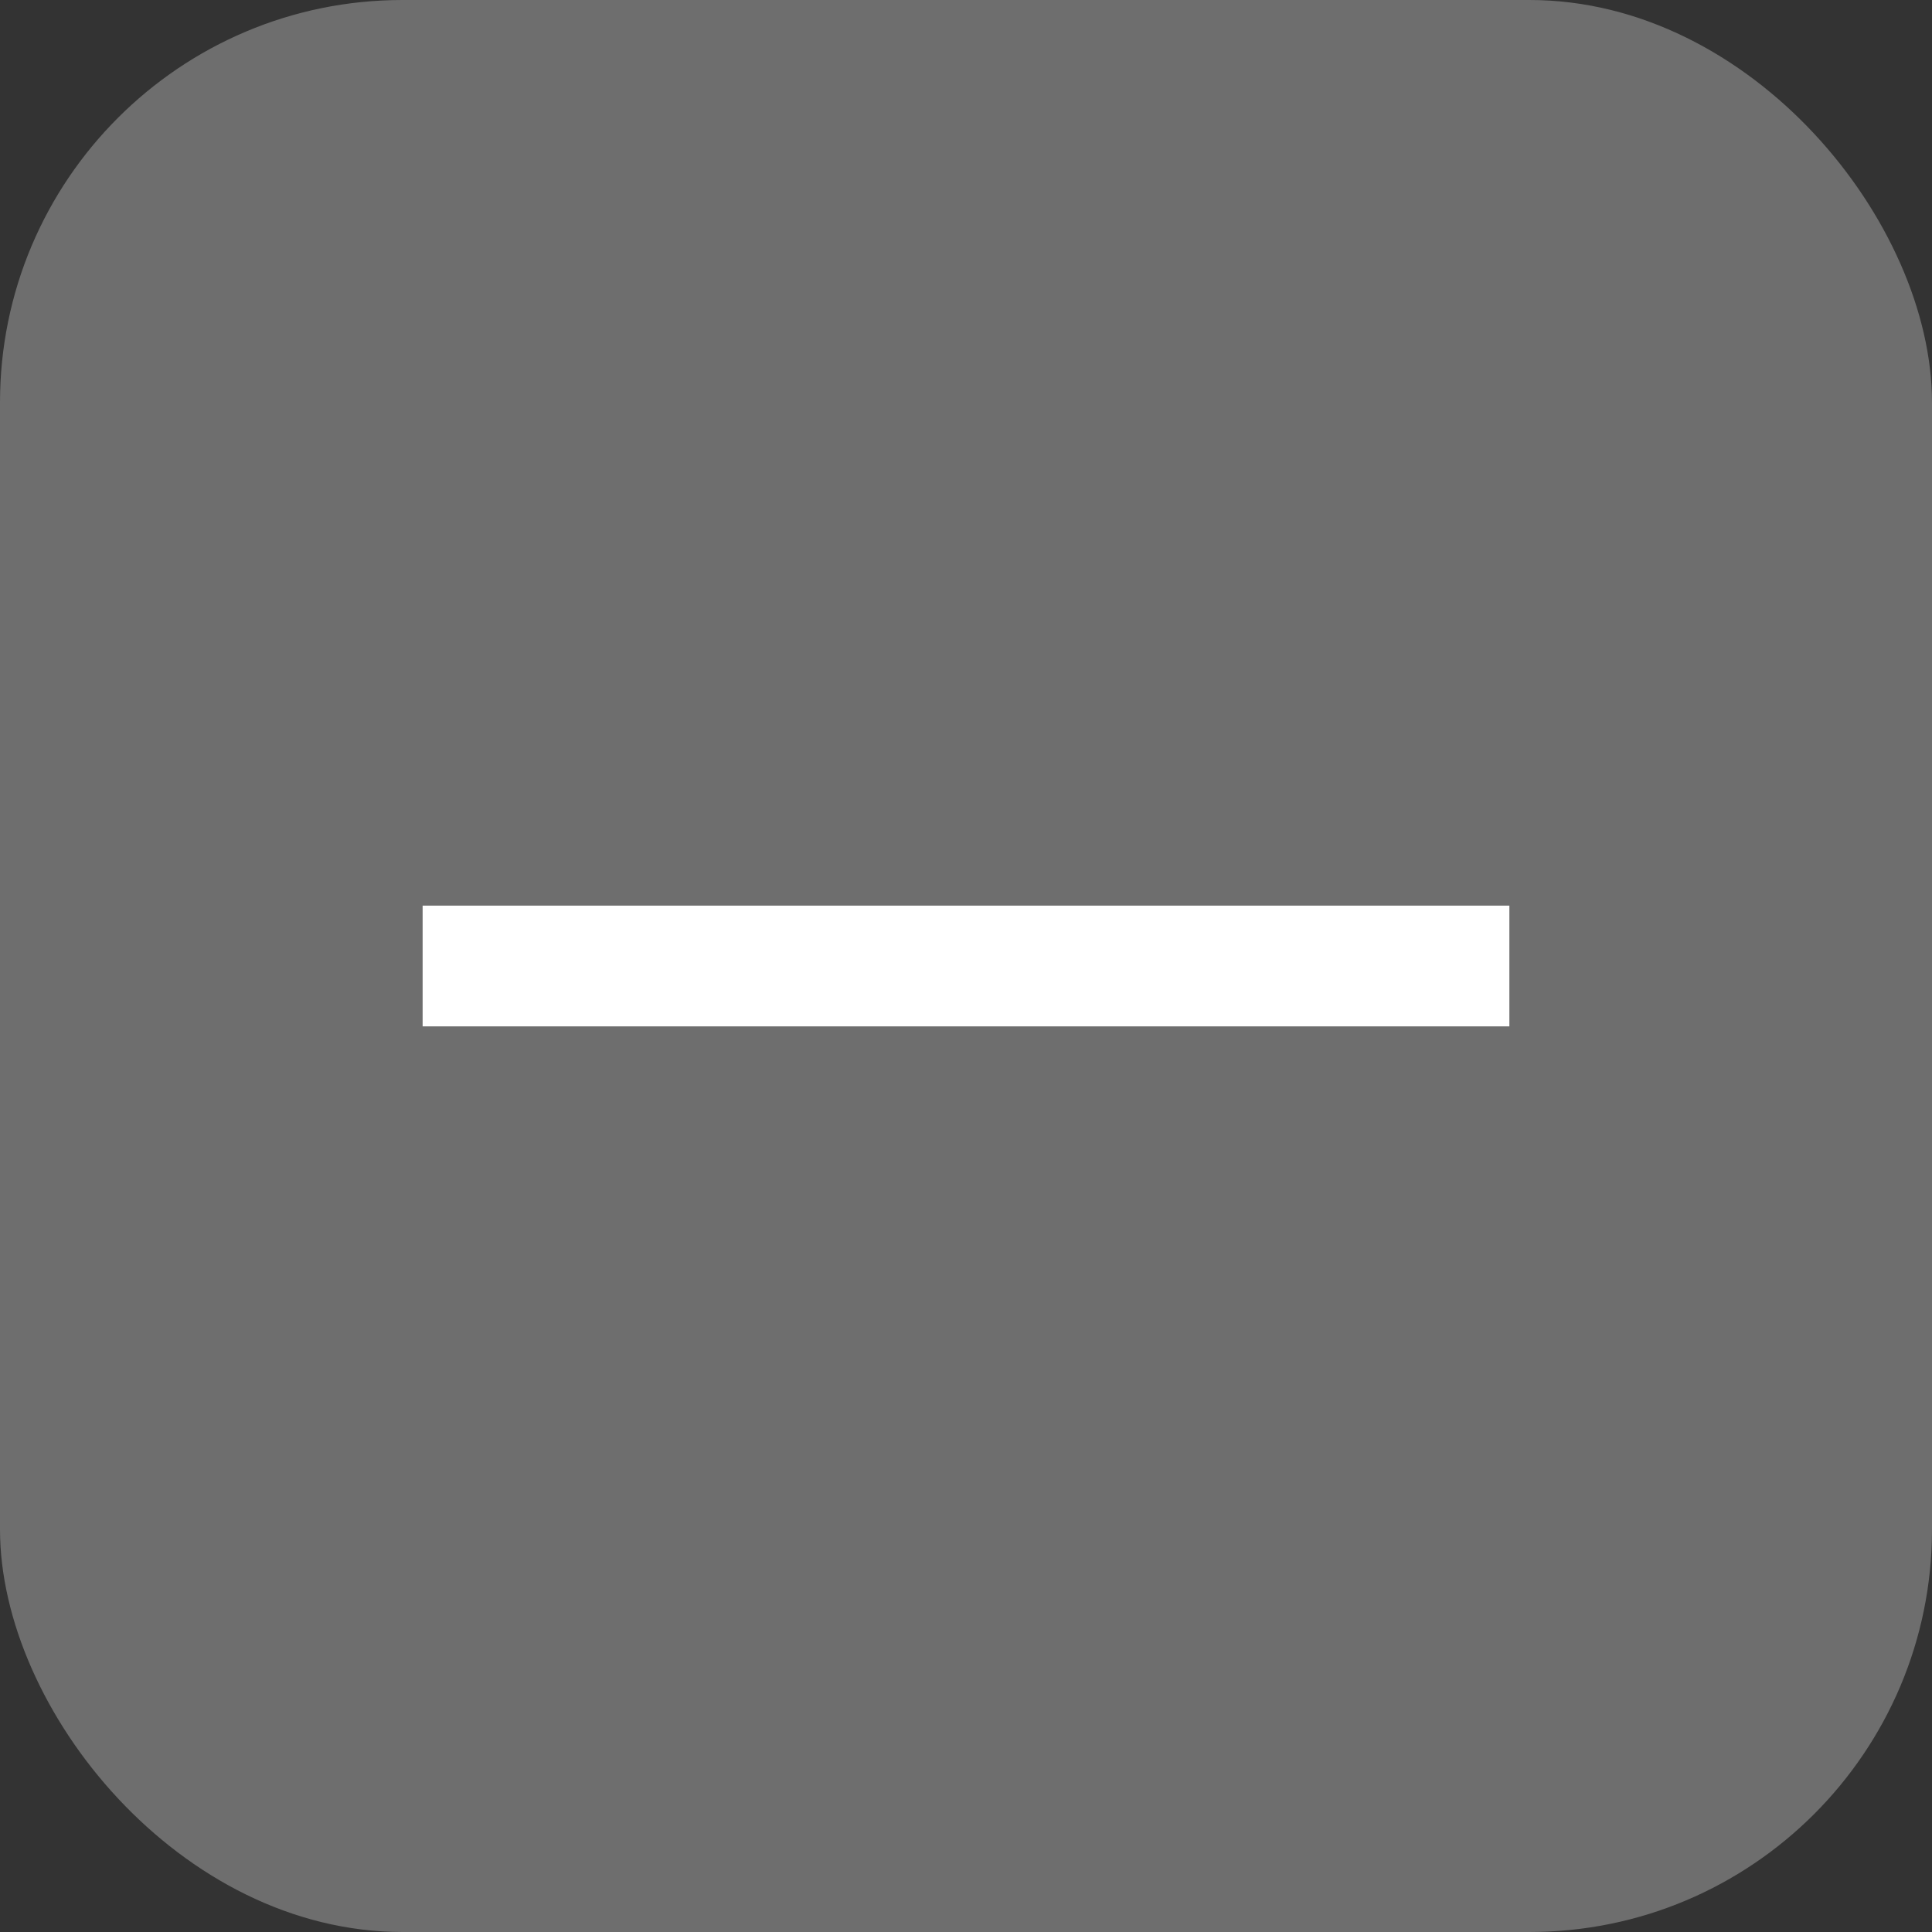 <svg width="24" height="24" viewBox="0 0 24 24" fill="none" xmlns="http://www.w3.org/2000/svg">
<rect x="0" y="0" width="24" height="24" fill="#333333" stroke="none"/>
<rect width="24" height="24" rx="5" fill="#6E6E6E"/>
<path d="M5.25 12.75V11.25H18.75V12.75H5.25Z" fill="white"/>
</svg>
